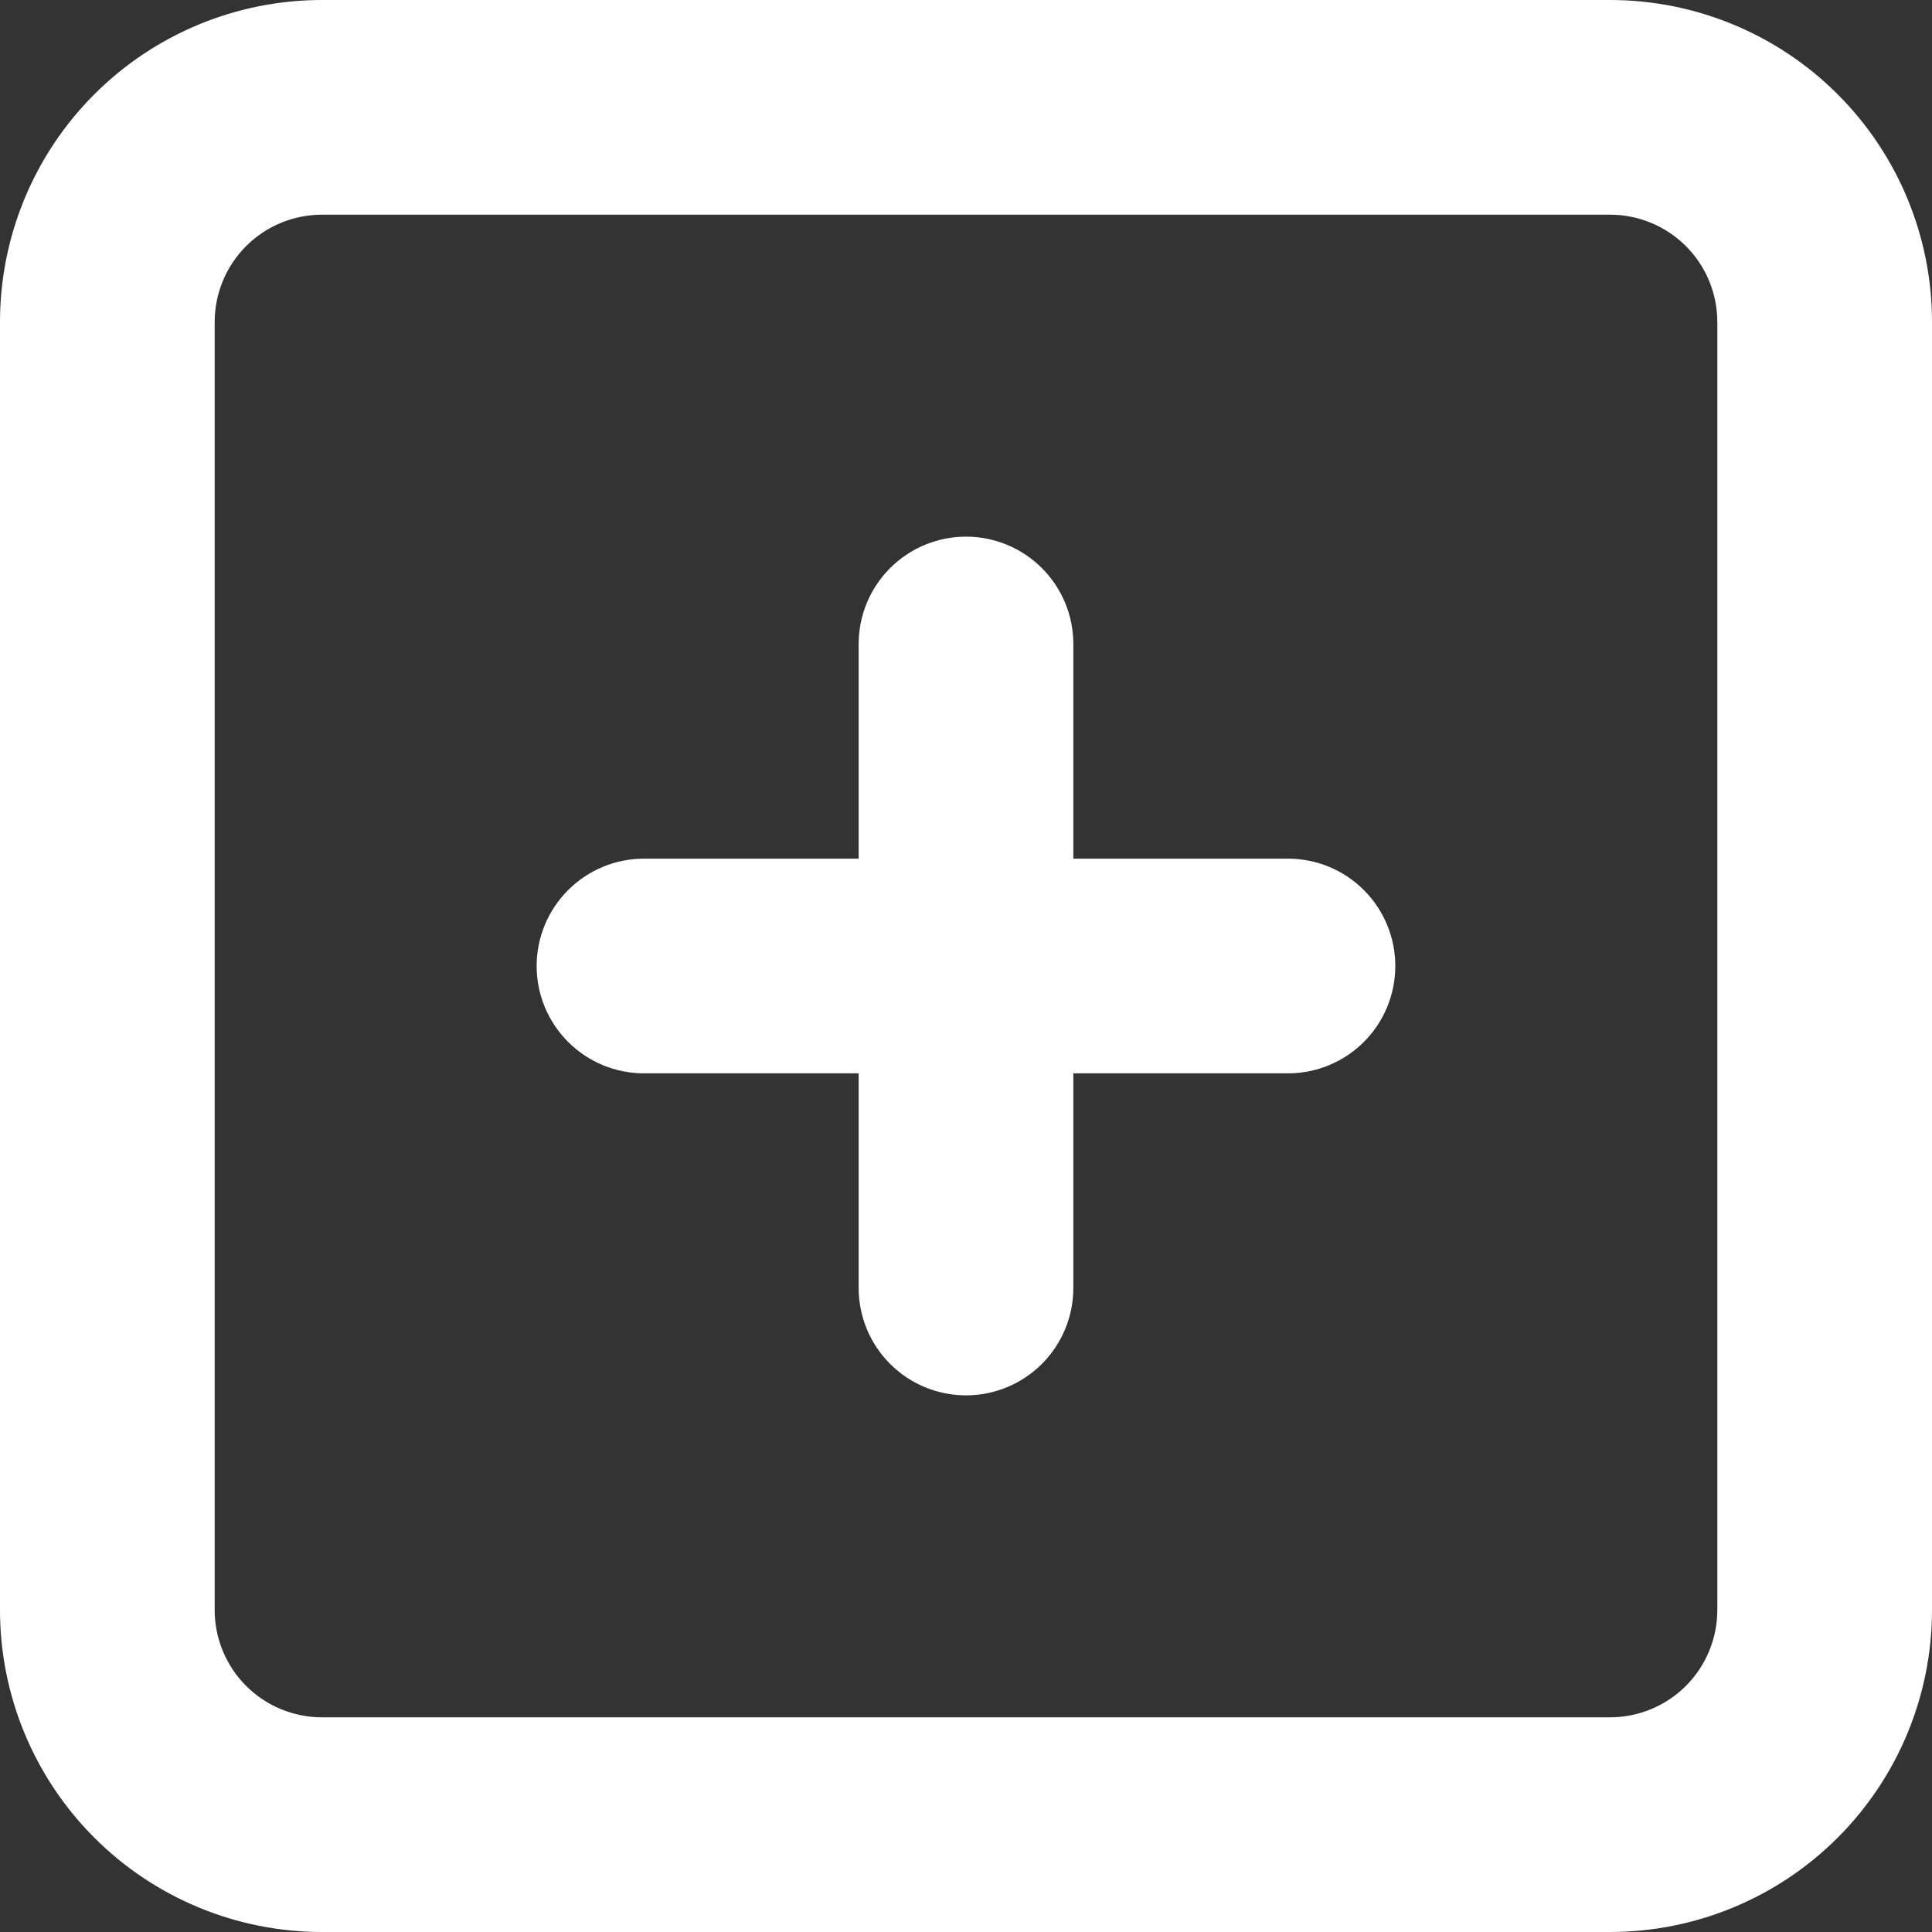 <svg width="34" height="34" viewBox="0 0 34 34" fill="none" xmlns="http://www.w3.org/2000/svg">
<rect x="0" y="0" width="34" height="34" fill="#333333" stroke="none"/>
<path d="M28.333 0H5.667C4.164 0 2.722 0.597 1.66 1.66C0.597 2.722 0 4.164 0 5.667V28.333C0 29.836 0.597 31.278 1.66 32.34C2.722 33.403 4.164 34 5.667 34H28.333C29.836 34 31.278 33.403 32.34 32.34C33.403 31.278 34 29.836 34 28.333V5.667C34 4.164 33.403 2.722 32.34 1.66C31.278 0.597 29.836 0 28.333 0ZM30.222 28.333C30.222 28.834 30.023 29.315 29.669 29.669C29.315 30.023 28.834 30.222 28.333 30.222H5.667C5.166 30.222 4.685 30.023 4.331 29.669C3.977 29.315 3.778 28.834 3.778 28.333V5.667C3.778 5.166 3.977 4.685 4.331 4.331C4.685 3.977 5.166 3.778 5.667 3.778H28.333C28.834 3.778 29.315 3.977 29.669 4.331C30.023 4.685 30.222 5.166 30.222 5.667V28.333Z" fill="white"/>
<path d="M22.667 15.111H18.889V11.333C18.889 10.832 18.69 10.352 18.336 9.998C17.981 9.643 17.501 9.444 17 9.444C16.499 9.444 16.019 9.643 15.664 9.998C15.31 10.352 15.111 10.832 15.111 11.333V15.111H11.333C10.832 15.111 10.352 15.31 9.998 15.664C9.643 16.019 9.444 16.499 9.444 17C9.444 17.501 9.643 17.981 9.998 18.336C10.352 18.69 10.832 18.889 11.333 18.889H15.111V22.667C15.111 23.168 15.31 23.648 15.664 24.002C16.019 24.357 16.499 24.556 17 24.556C17.501 24.556 17.981 24.357 18.336 24.002C18.69 23.648 18.889 23.168 18.889 22.667V18.889H22.667C23.168 18.889 23.648 18.69 24.002 18.336C24.357 17.981 24.555 17.501 24.555 17C24.555 16.499 24.357 16.019 24.002 15.664C23.648 15.31 23.168 15.111 22.667 15.111Z" fill="white"/>
</svg>
